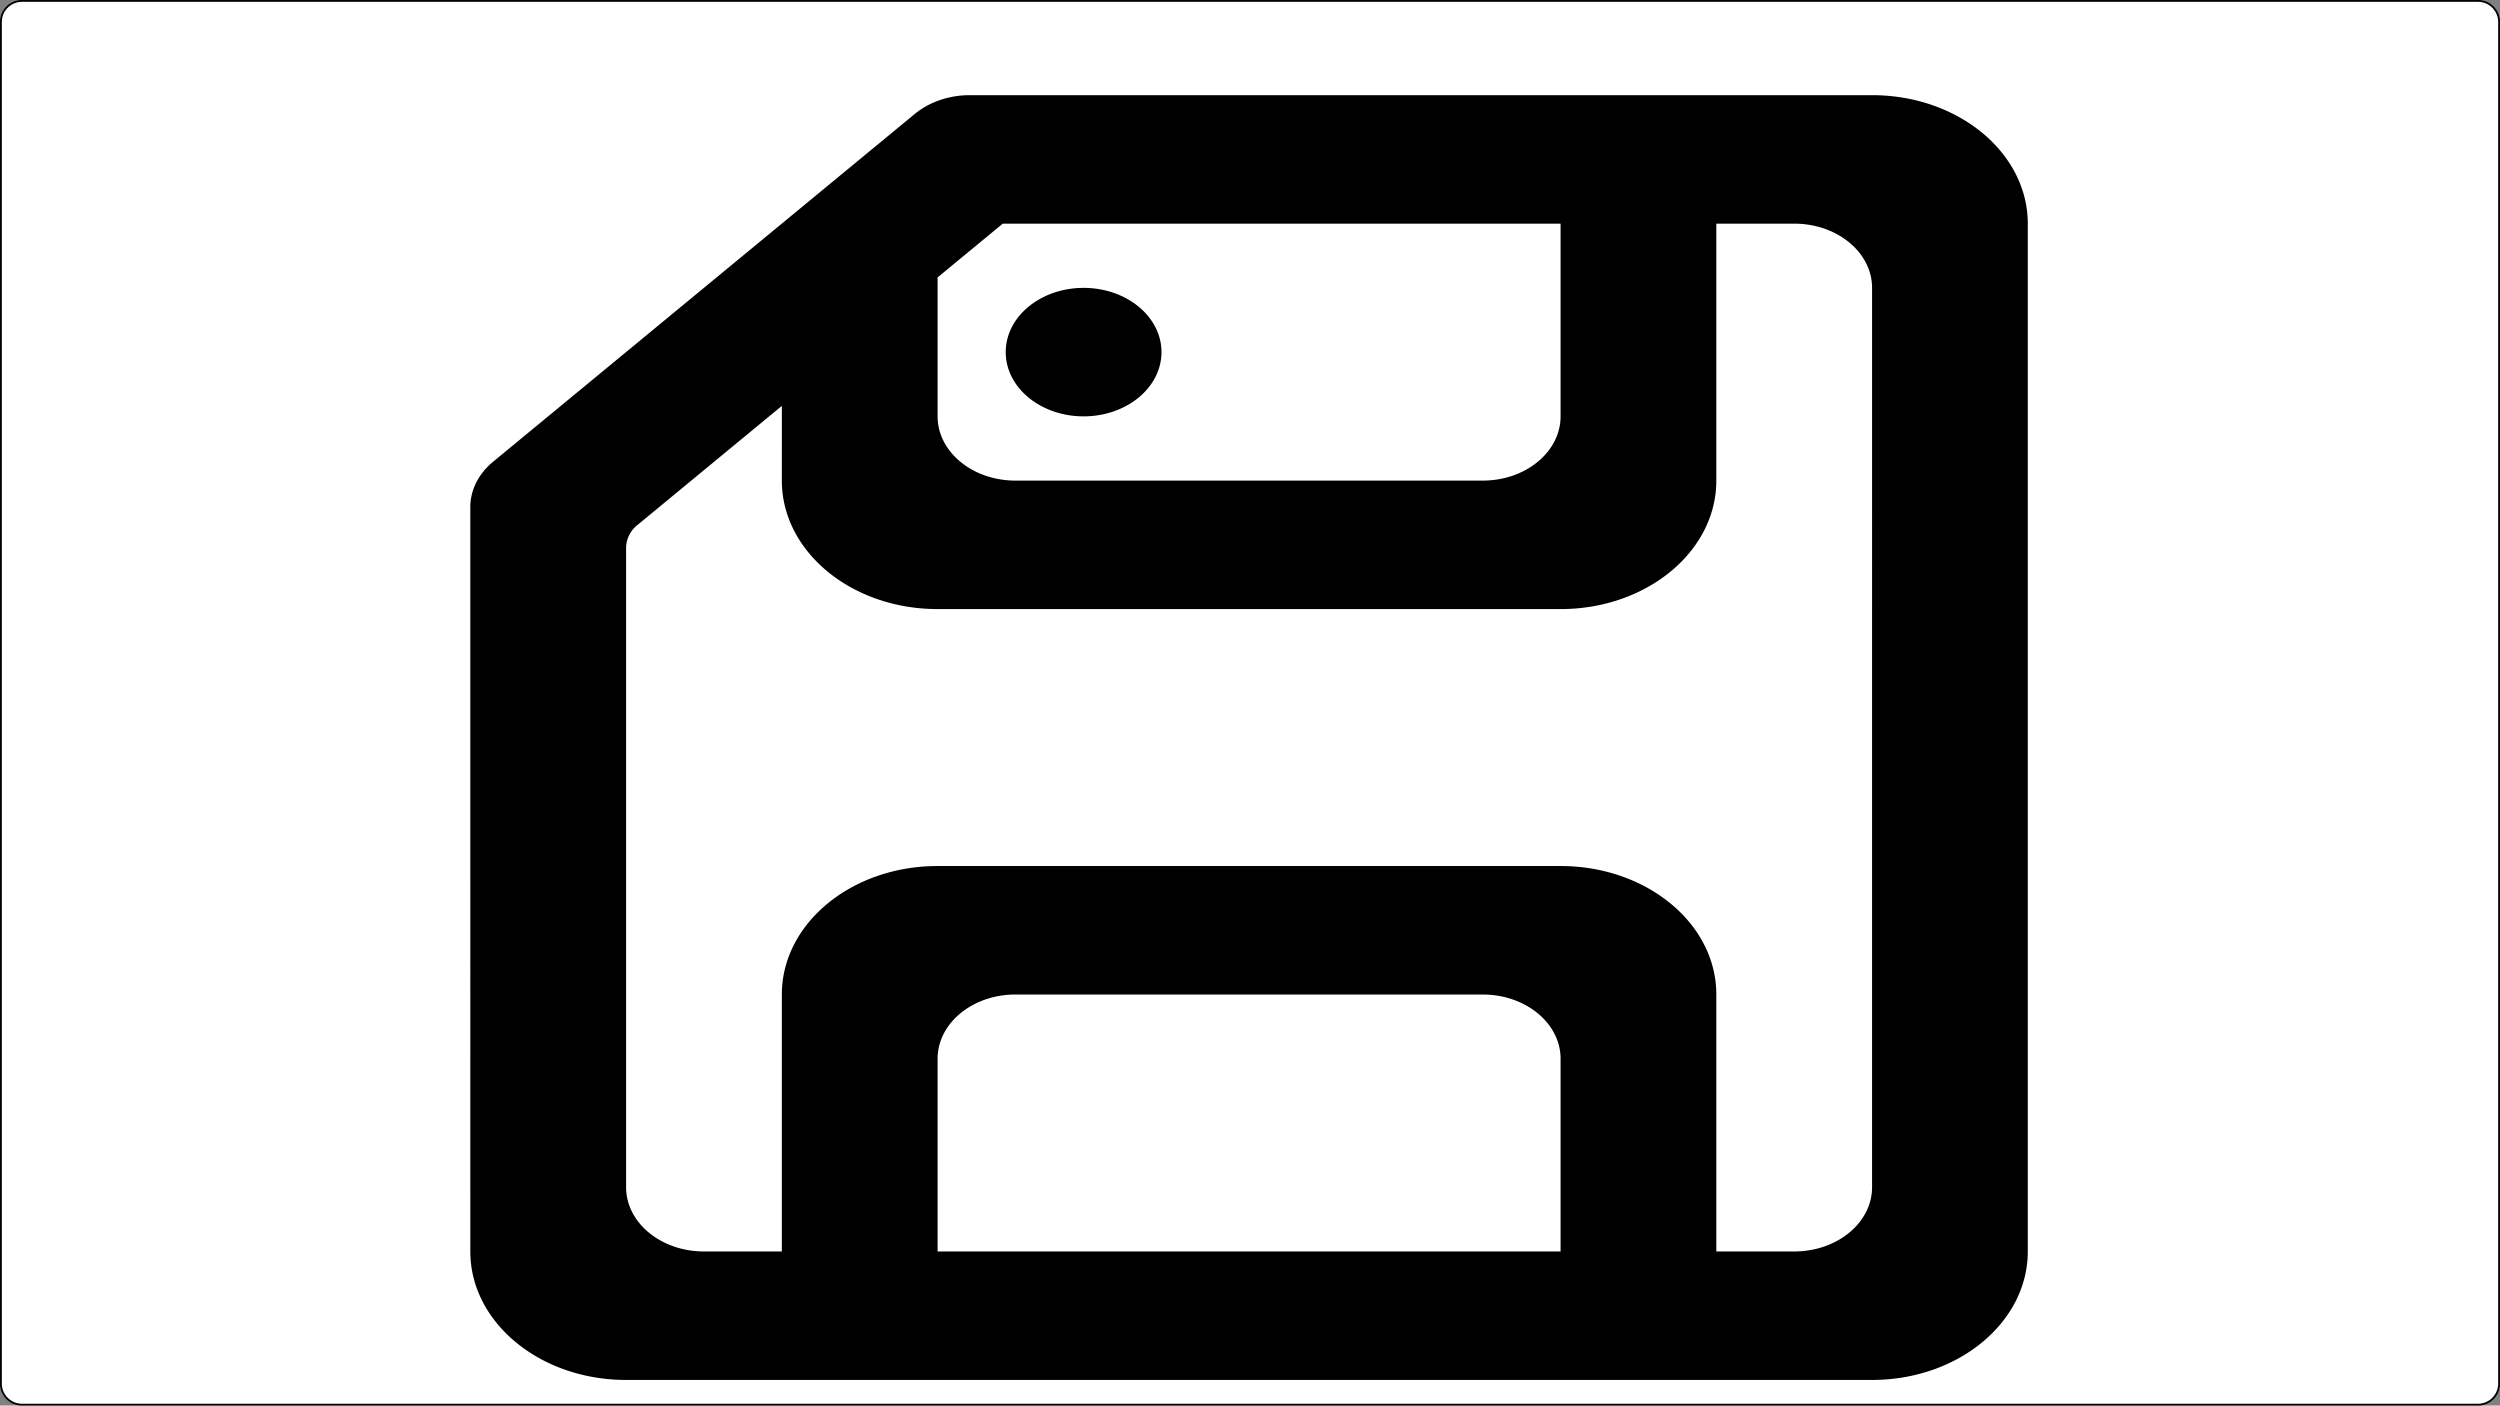 <svg id="Layer_1" data-name="Layer 1" xmlns="http://www.w3.org/2000/svg" viewBox="0 0 1366 768"><rect x="0" y="0" width="1366" height="768" fill="#808080" stroke="none"/><defs><style>.cls-1{fill:#fff;}</style></defs><title>saveimg</title><rect class="cls-1" x="0.5" y="0.5" width="1365" height="767" rx="11.5" ry="11.5"/><path d="M1354,1a11,11,0,0,1,11,11V756a11,11,0,0,1-11,11H12A11,11,0,0,1,1,756V12A11,11,0,0,1,12,1H1354m0-1H12A12,12,0,0,0,0,12V756a12,12,0,0,0,12,12H1354a12,12,0,0,0,12-12V12a12,12,0,0,0-12-12Z"/><g id="Page-1"><g id="Dribbble-Dark-Preview"><g id="icons"><path id="save_item-_1411_" data-name="save_item-[#1411]" d="M549.53,192.4c0-19.38,19.06-35.1,42.55-35.1s42.55,15.72,42.55,35.1-19.06,35.1-42.55,35.1-42.55-15.72-42.55-35.1ZM1022.9,648.7c0,19.38-19.06,35.1-42.55,35.1H937.8V543.4c0-38.79-38.08-70.2-85.1-70.2H512.3c-47,0-85.1,31.41-85.1,70.2V683.8H384.65c-23.49,0-42.55-15.72-42.55-35.1V299.24a16.15,16.15,0,0,1,6.21-12.39l78.89-65.07V262.6c0,38.79,38.08,70.2,85.1,70.2H852.7c47,0,85.1-31.41,85.1-70.2V122.2h42.55c23.49,0,42.55,15.72,42.55,35.1ZM852.7,683.8H512.3V578.5c0-19.38,19.06-35.1,42.55-35.1h255.3c23.49,0,42.55,15.72,42.55,35.1ZM512.3,151.58l35.61-29.38H852.7V227.5c0,19.38-19.06,35.1-42.55,35.1H554.85c-23.49,0-42.55-15.72-42.55-35.1ZM1022.9,52h-493c-11.28,0-22.09,3.69-30.09,10.28l-230.36,190c-8,6.59-12.47,15.51-12.47,24.81V683.8c0,38.79,38.08,70.2,85.1,70.2h680.8c47,0,85.1-31.41,85.1-70.2V122.2c0-38.79-38.08-70.2-85.1-70.2Z"/></g></g></g></svg>